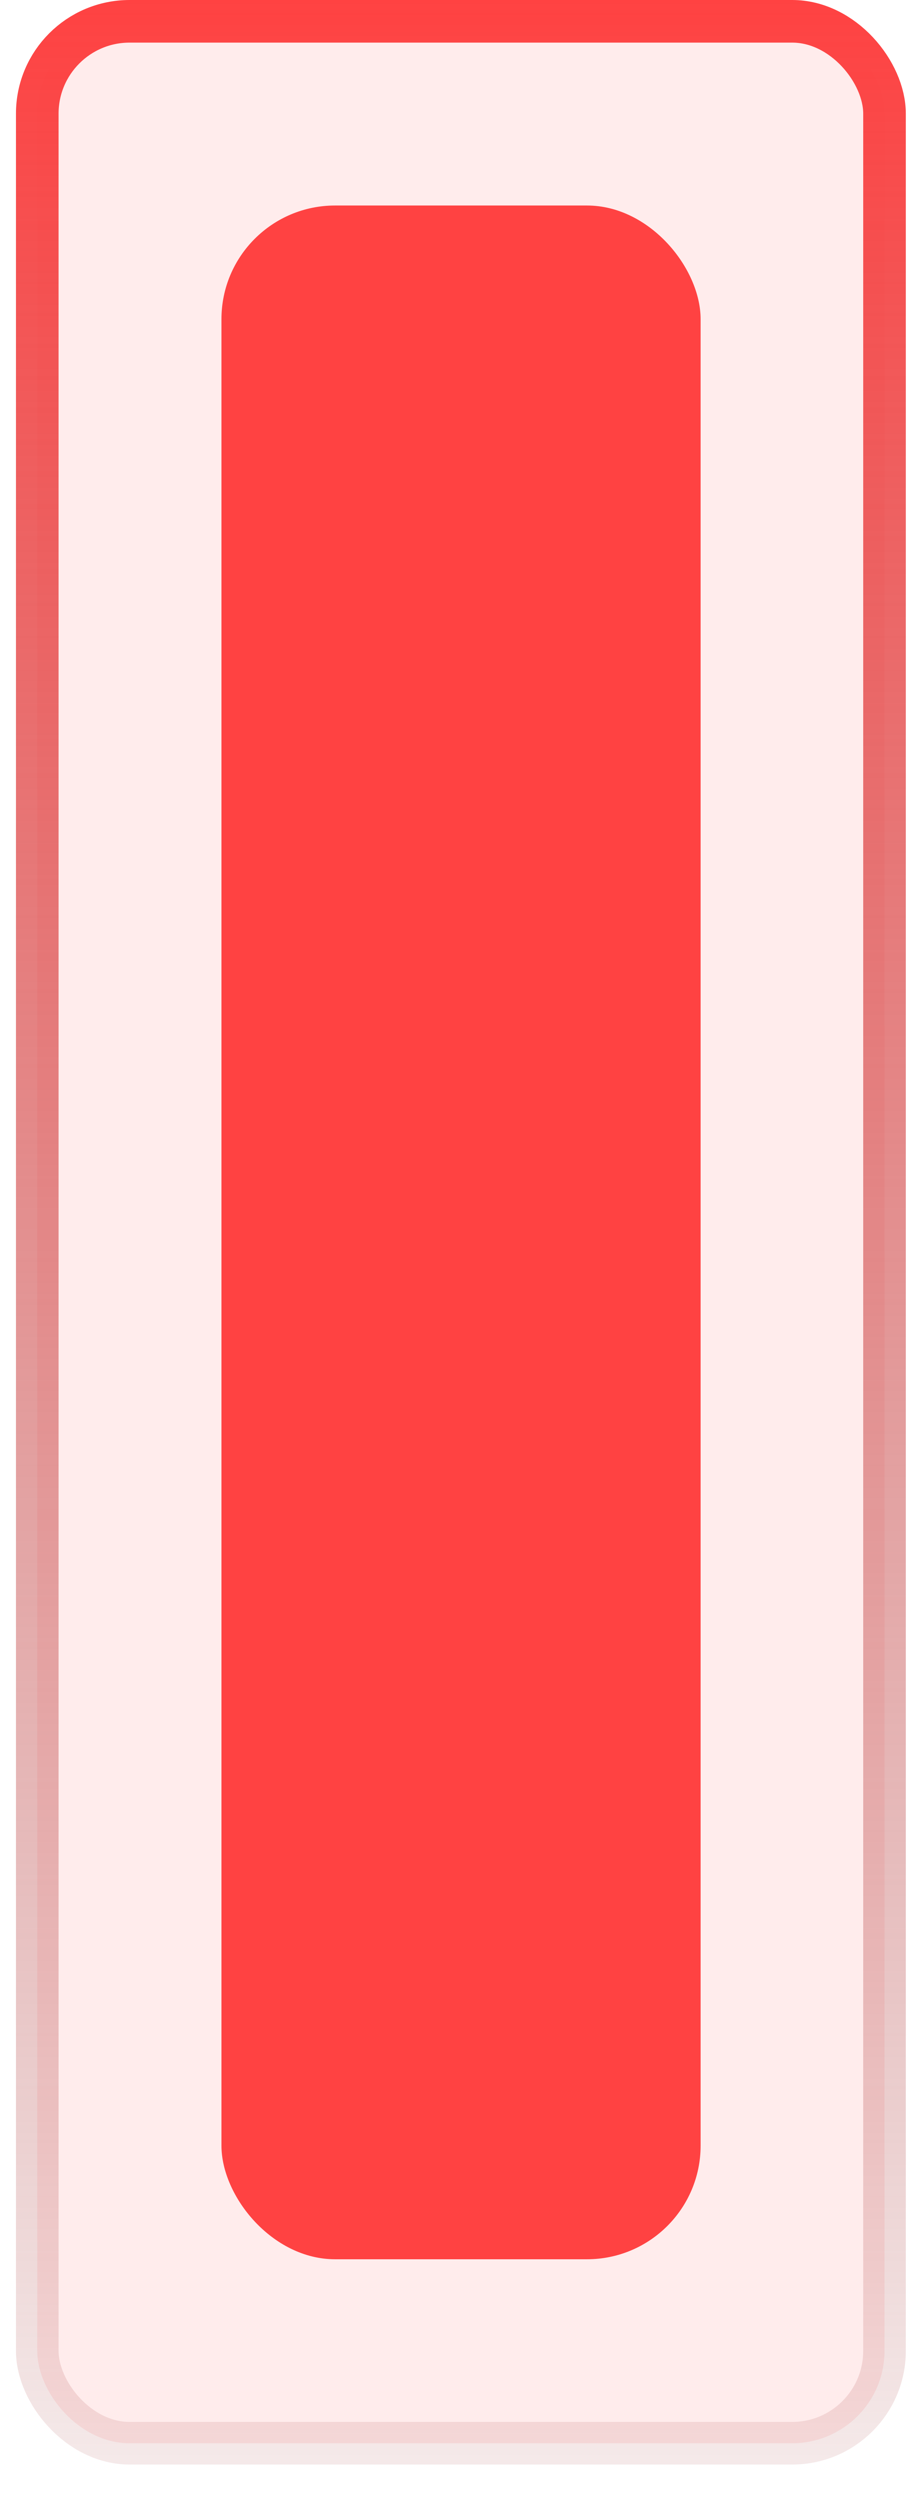 <svg width="16" height="44" viewBox="0 0 16 44" fill="none" xmlns="http://www.w3.org/2000/svg">
<rect x="0.656" y="0.375" width="14.913" height="42.626" rx="1.625" fill="#FF4242" fill-opacity="0.1" stroke="url(#paint0_linear_4574_930)" stroke-width="0.75"/>
<rect x="3.898" y="3.617" width="8.434" height="36.146" rx="2" fill="#FF4242"/>
<defs>
<linearGradient id="paint0_linear_4574_930" x1="8.113" y1="0" x2="8.113" y2="43.376" gradientUnits="userSpaceOnUse">
<stop stop-color="#FF4242"/>
<stop offset="1" stop-color="#992828" stop-opacity="0.1"/>
</linearGradient>
</defs>
</svg>
